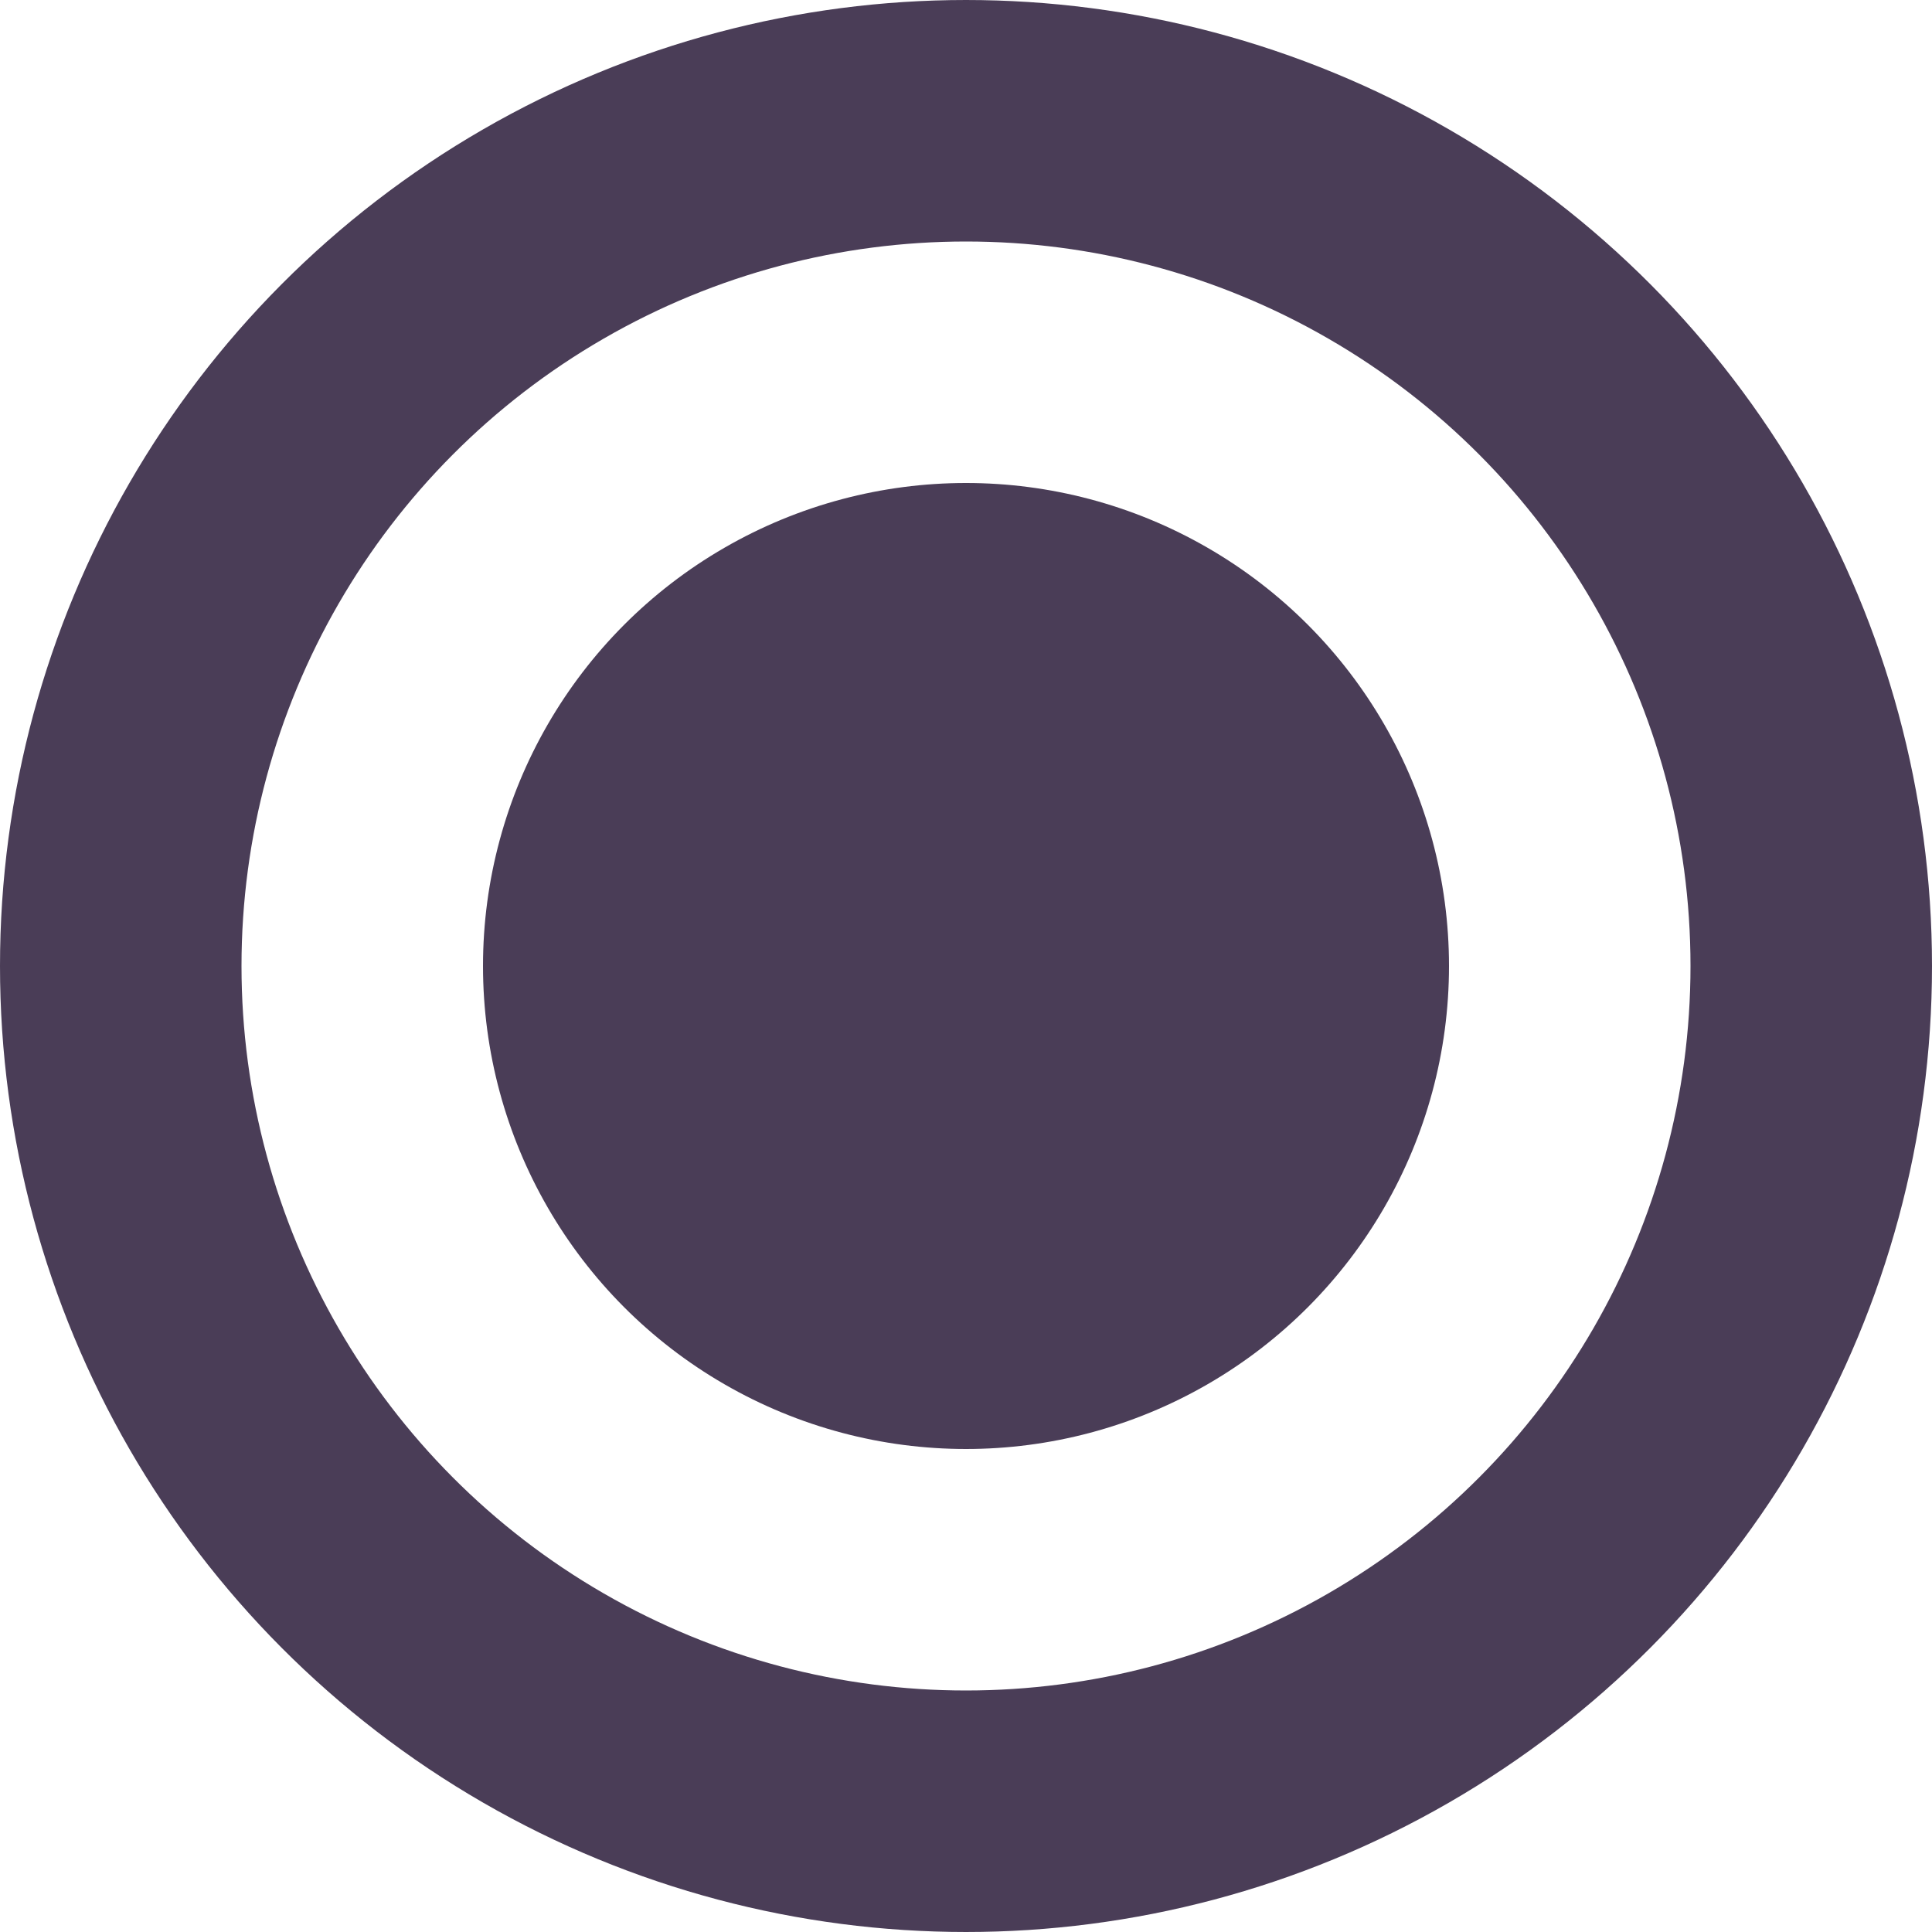 <svg xmlns="http://www.w3.org/2000/svg" width="24" height="24" viewBox="0 0 24 24"><defs><style>.a,.d{fill:none;}.a{stroke:#4a3d57;stroke-width:3px;}.b{fill:#4a3d57;}.c{stroke:none;}</style></defs><g transform="translate(-989 -473)"><g class="a" transform="translate(989 473)"><circle class="c" cx="12" cy="12" r="12"/><circle class="d" cx="12" cy="12" r="10.5"/></g><circle class="b" cx="6" cy="6" r="6" transform="translate(995 479)"/></g></svg>